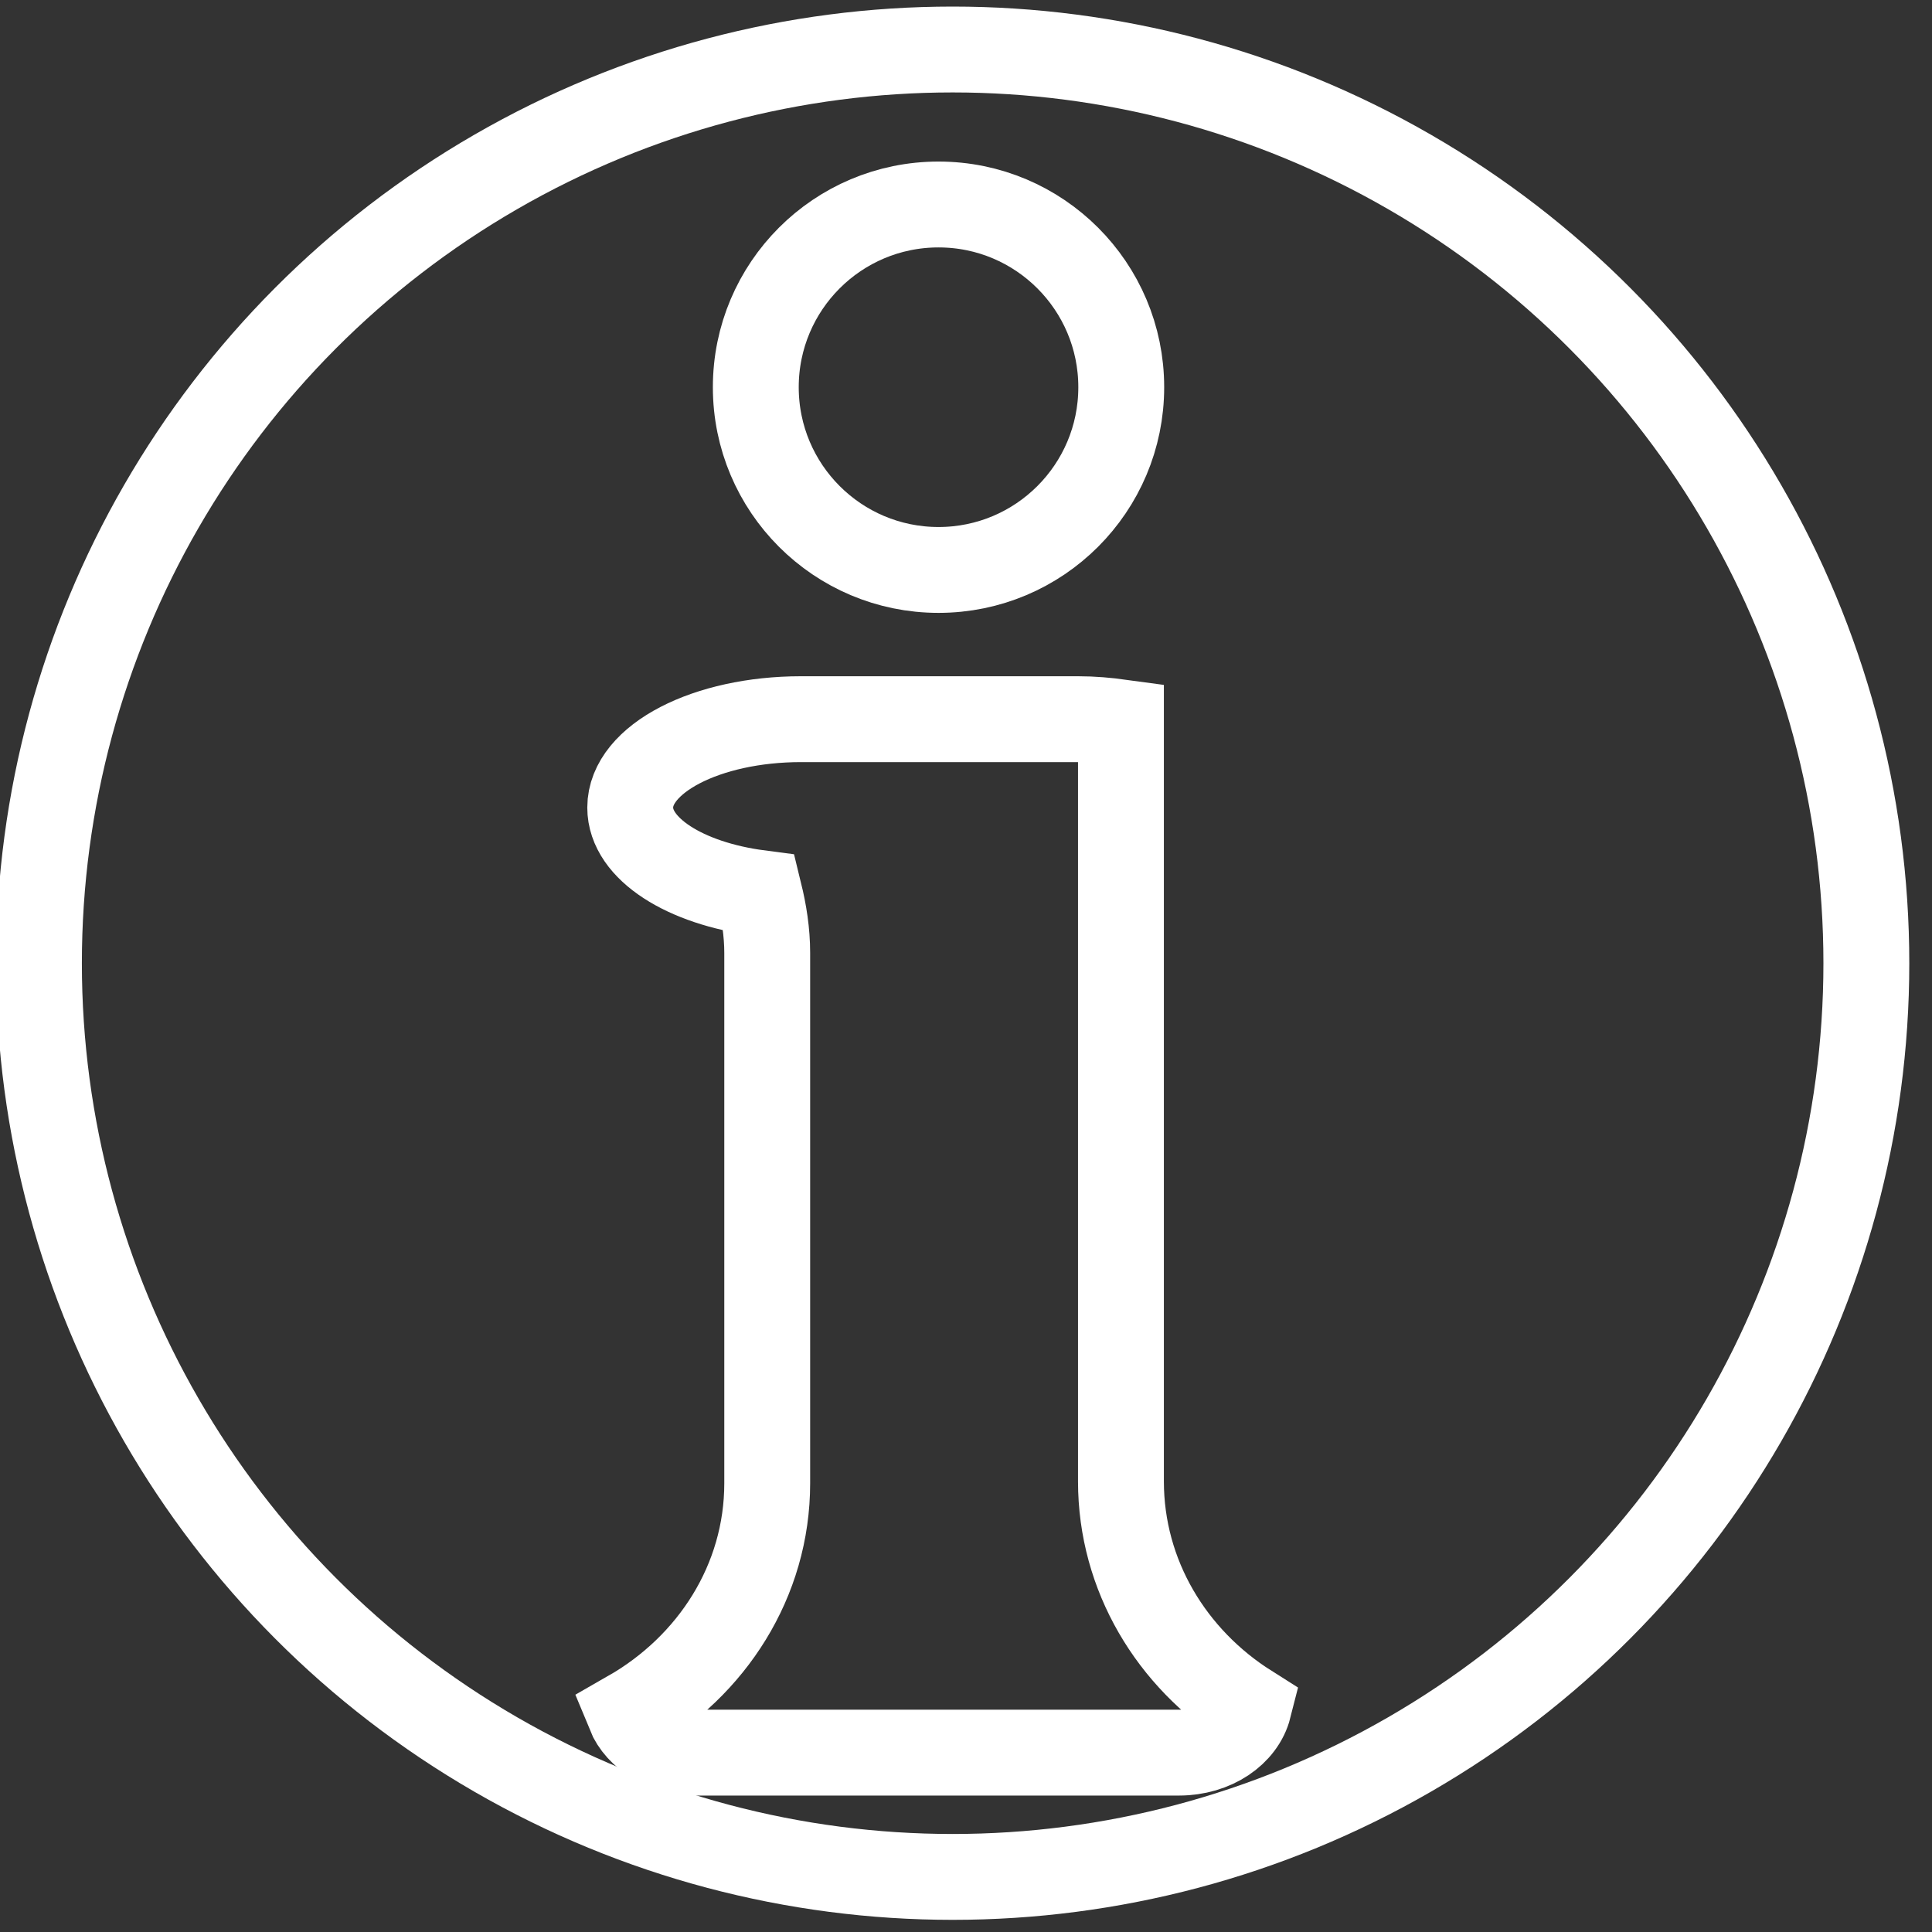 <?xml version="1.0"?>
<svg width="45" height="45" xmlns="http://www.w3.org/2000/svg" xmlns:svg="http://www.w3.org/2000/svg">
 <rect width="100%" height="100%" fill="#333333" stroke="none"/>
 <g class="layer">
  <title>background</title>
  <rect fill="none" height="130" id="canvas_background" width="130" x="-1" y="-1"/>
 </g>
 <g class="layer">
  <title>Layer 1</title>
  <g id="svg_5">
   <circle cx="22.189" cy="22.435" fill="none" id="svg_2" r="21.282" stroke="#ffffff" stroke-miterlimit="10" stroke-width="2"/>
   <circle cx="21.86" cy="9.019" fill="none" id="svg_3" r="4.256" stroke="#ffffff" stroke-miterlimit="10" stroke-width="2"/>
   <path d="m26.109,34.501l0,-8.787l0,-3.659l0,-5.23c-0.321,-0.044 -0.654,-0.074 -1.002,-0.074l-6.449,0c-2.197,0 -3.979,0.922 -3.979,2.059c0,0.963 1.283,1.765 3.007,1.99c0.11,0.449 0.184,0.912 0.184,1.394l0,12.355c0,2.273 -1.289,4.257 -3.212,5.357c0.215,0.527 0.833,0.916 1.591,0.916l11.209,0c0.822,0 1.477,-0.462 1.628,-1.058c-1.794,-1.133 -2.977,-3.065 -2.977,-5.261z" fill="none" id="svg_4" stroke="#ffffff" stroke-miterlimit="10" stroke-width="2"/>
  </g>
 </g>
</svg>